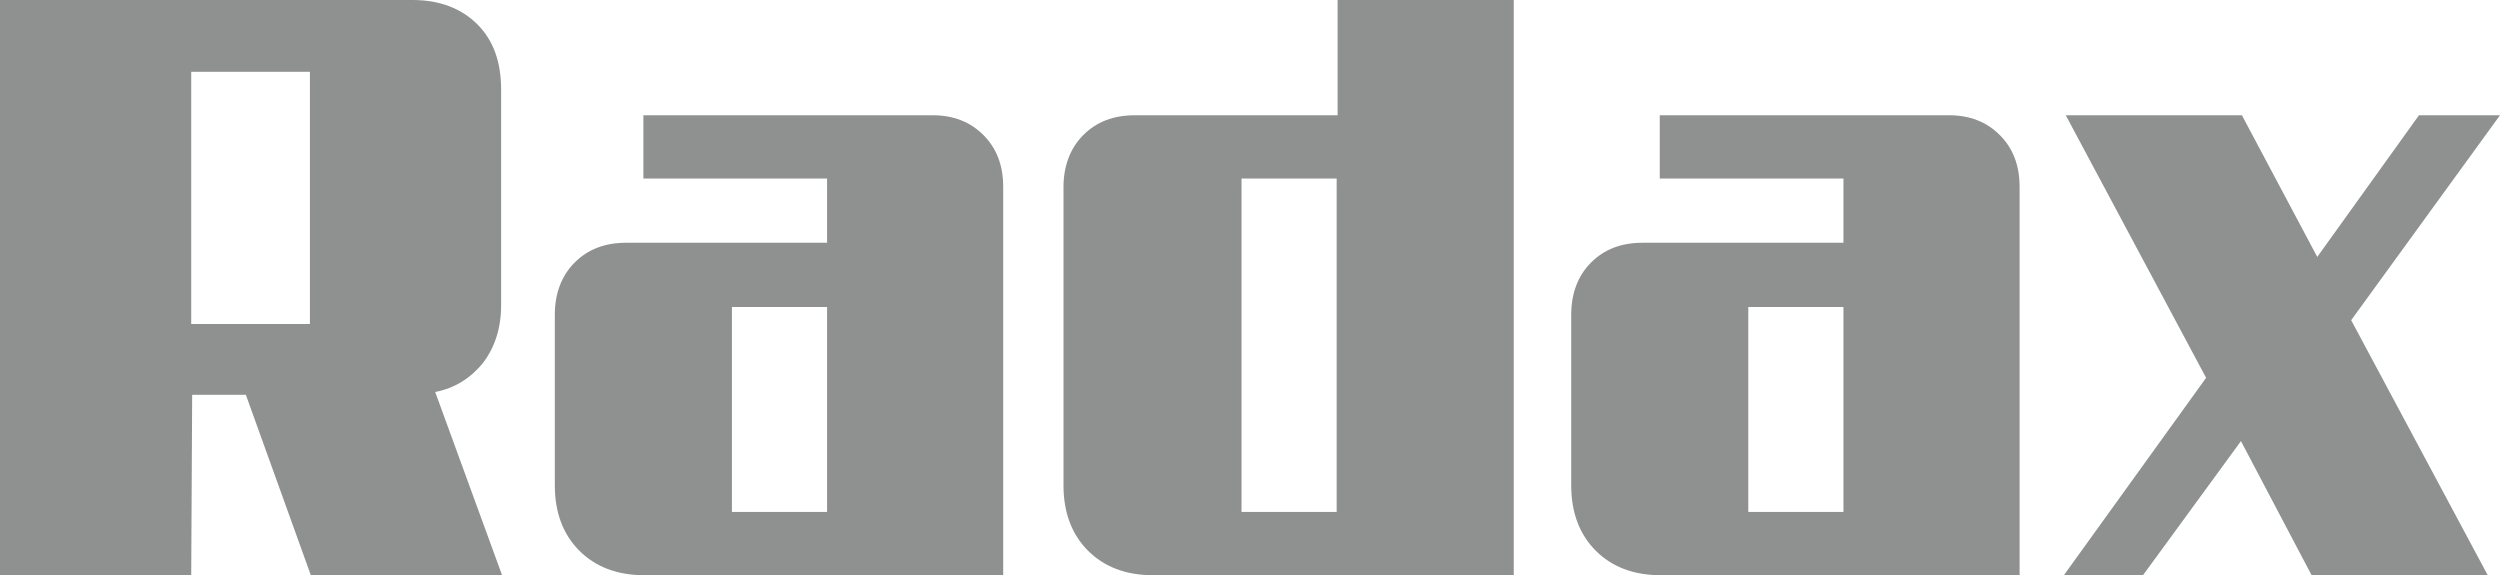 <svg width="113" height="26" viewBox="0 0 113 26" fill="none" xmlns="http://www.w3.org/2000/svg">
<g clip-path="url(#clip0_3229_20147)">
<path fill-rule="evenodd" clip-rule="evenodd" d="M8.643 3.245V14.644H14.008V3.245H8.643ZM22.694 26H14.05L11.113 17.846H8.686L8.643 26H0V0H18.649C19.884 0 20.863 0.384 21.587 1.11C22.311 1.836 22.651 2.818 22.651 4.056V13.79C22.651 14.857 22.353 15.711 21.842 16.394C21.289 17.077 20.565 17.547 19.671 17.718L22.694 26ZM33.083 23.14H37.383V13.875H33.083V23.14ZM45.345 26H29.123C27.888 26 26.909 25.616 26.185 24.89C25.461 24.164 25.078 23.182 25.078 21.944V14.217C25.078 13.277 25.376 12.466 25.972 11.869C26.568 11.271 27.335 10.972 28.314 10.972H37.383V8.069H29.081V5.209H42.152C43.088 5.209 43.855 5.507 44.451 6.105C45.047 6.703 45.345 7.471 45.345 8.453V26ZM56.117 23.14V8.069H60.417V23.14H56.117ZM52.115 26H68.422V0H60.46V5.209H51.306C50.327 5.209 49.56 5.507 48.964 6.105C48.368 6.703 48.07 7.514 48.07 8.453V21.944C48.07 23.182 48.453 24.164 49.177 24.89C49.901 25.616 50.88 26 52.115 26ZM106.273 14.473L112.446 26H104.485L101.291 19.938L96.863 26H93.287L99.716 17.077L93.372 5.209H101.334L104.74 11.613L109.338 5.209H113L106.273 14.473ZM83.324 23.14H79.023V13.875H83.324V23.14ZM75.064 26H91.286V8.453C91.286 7.471 90.988 6.703 90.391 6.105C89.795 5.507 89.029 5.209 88.092 5.209H75.021V8.069H83.324V10.972H74.255C73.275 10.972 72.509 11.271 71.913 11.869C71.317 12.466 71.019 13.277 71.019 14.217V21.944C71.019 23.182 71.402 24.164 72.126 24.89C72.85 25.616 73.829 26 75.064 26Z" fill="#8F9090"/>
</g>
<defs>
<clipPath id="clip0_3229_20147">
<rect width="113" height="26" fill="white"/>
</clipPath>
</defs>
</svg>
